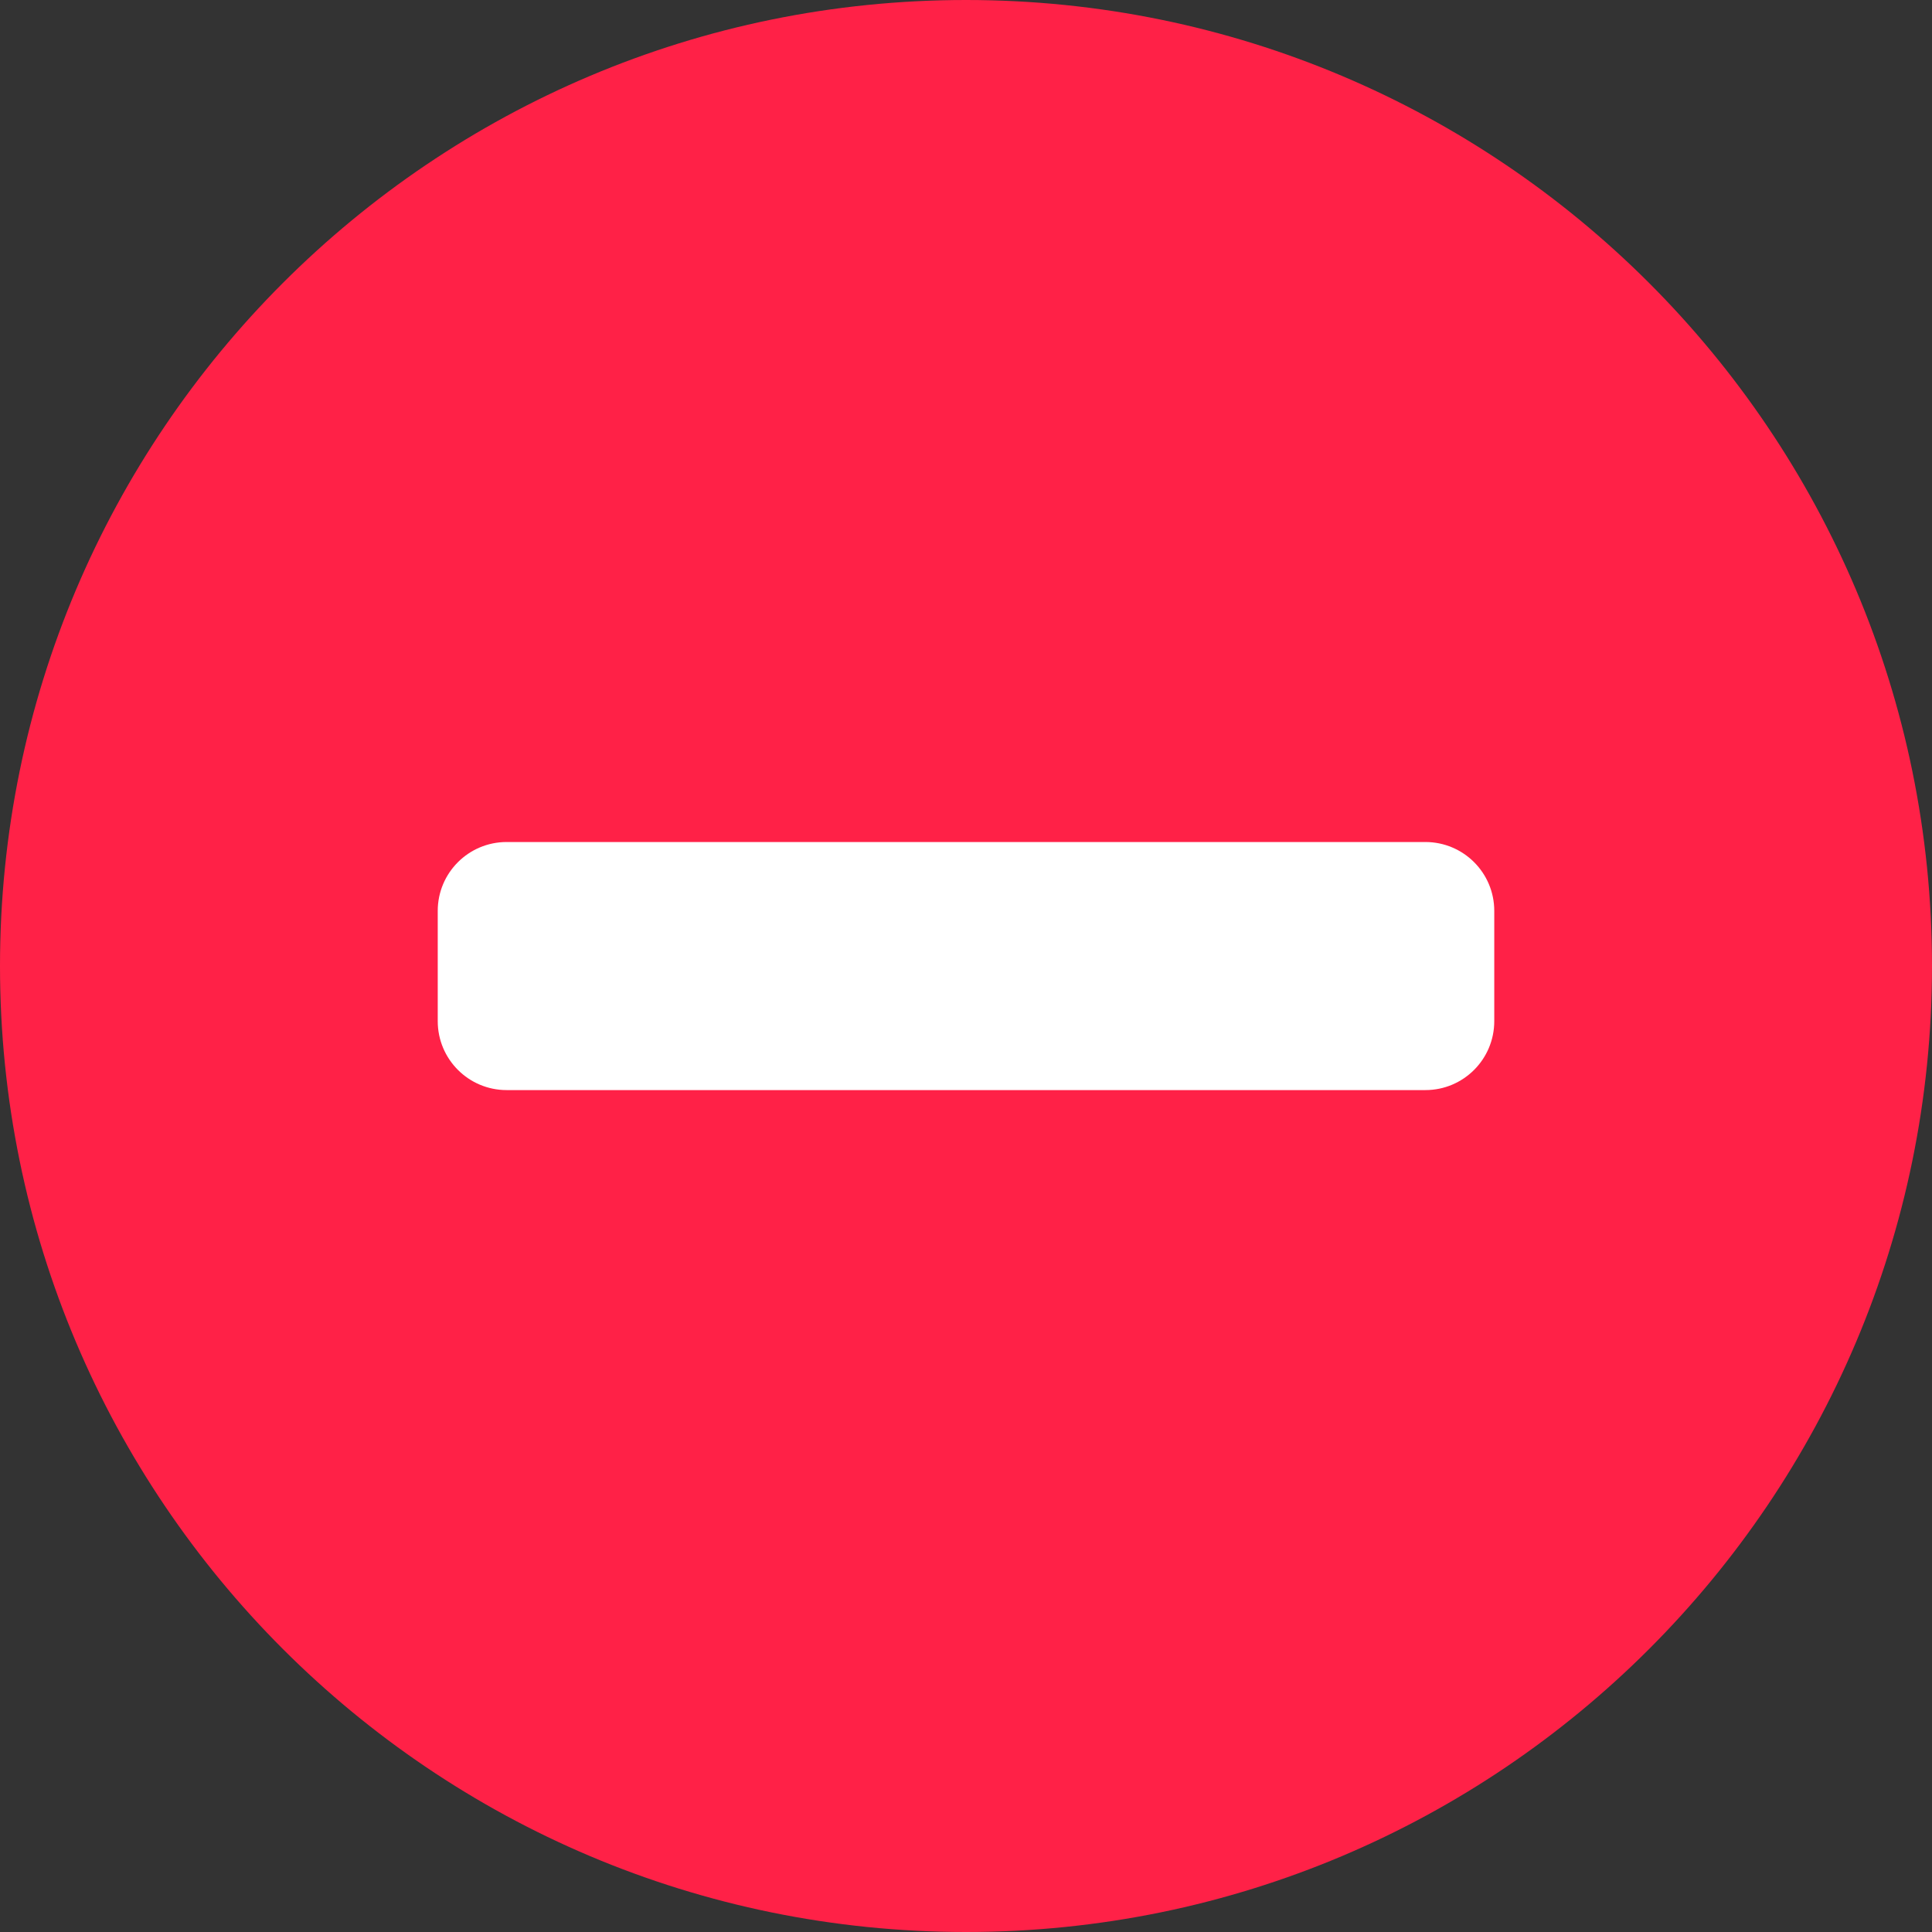 <svg width="35" height="35" viewBox="0 0 35 35" fill="none" xmlns="http://www.w3.org/2000/svg">
<rect x="0" y="0" width="35" height="35" fill="#333333" stroke="none"/>
<path d="M17.5 35C27.165 35 35 27.165 35 17.5C35 7.835 27.165 0 17.5 0C7.835 0 0 7.835 0 17.5C0 27.165 7.835 35 17.5 35Z" fill="#FF2147"/>
<path d="M7.93 16.502V18.499C7.93 19.189 8.489 19.748 9.178 19.748H25.822C26.512 19.748 27.07 19.189 27.07 18.499V16.502C27.07 15.812 26.512 15.254 25.822 15.254H9.178C8.489 15.254 7.93 15.812 7.93 16.502Z" fill="white"/>
</svg>
